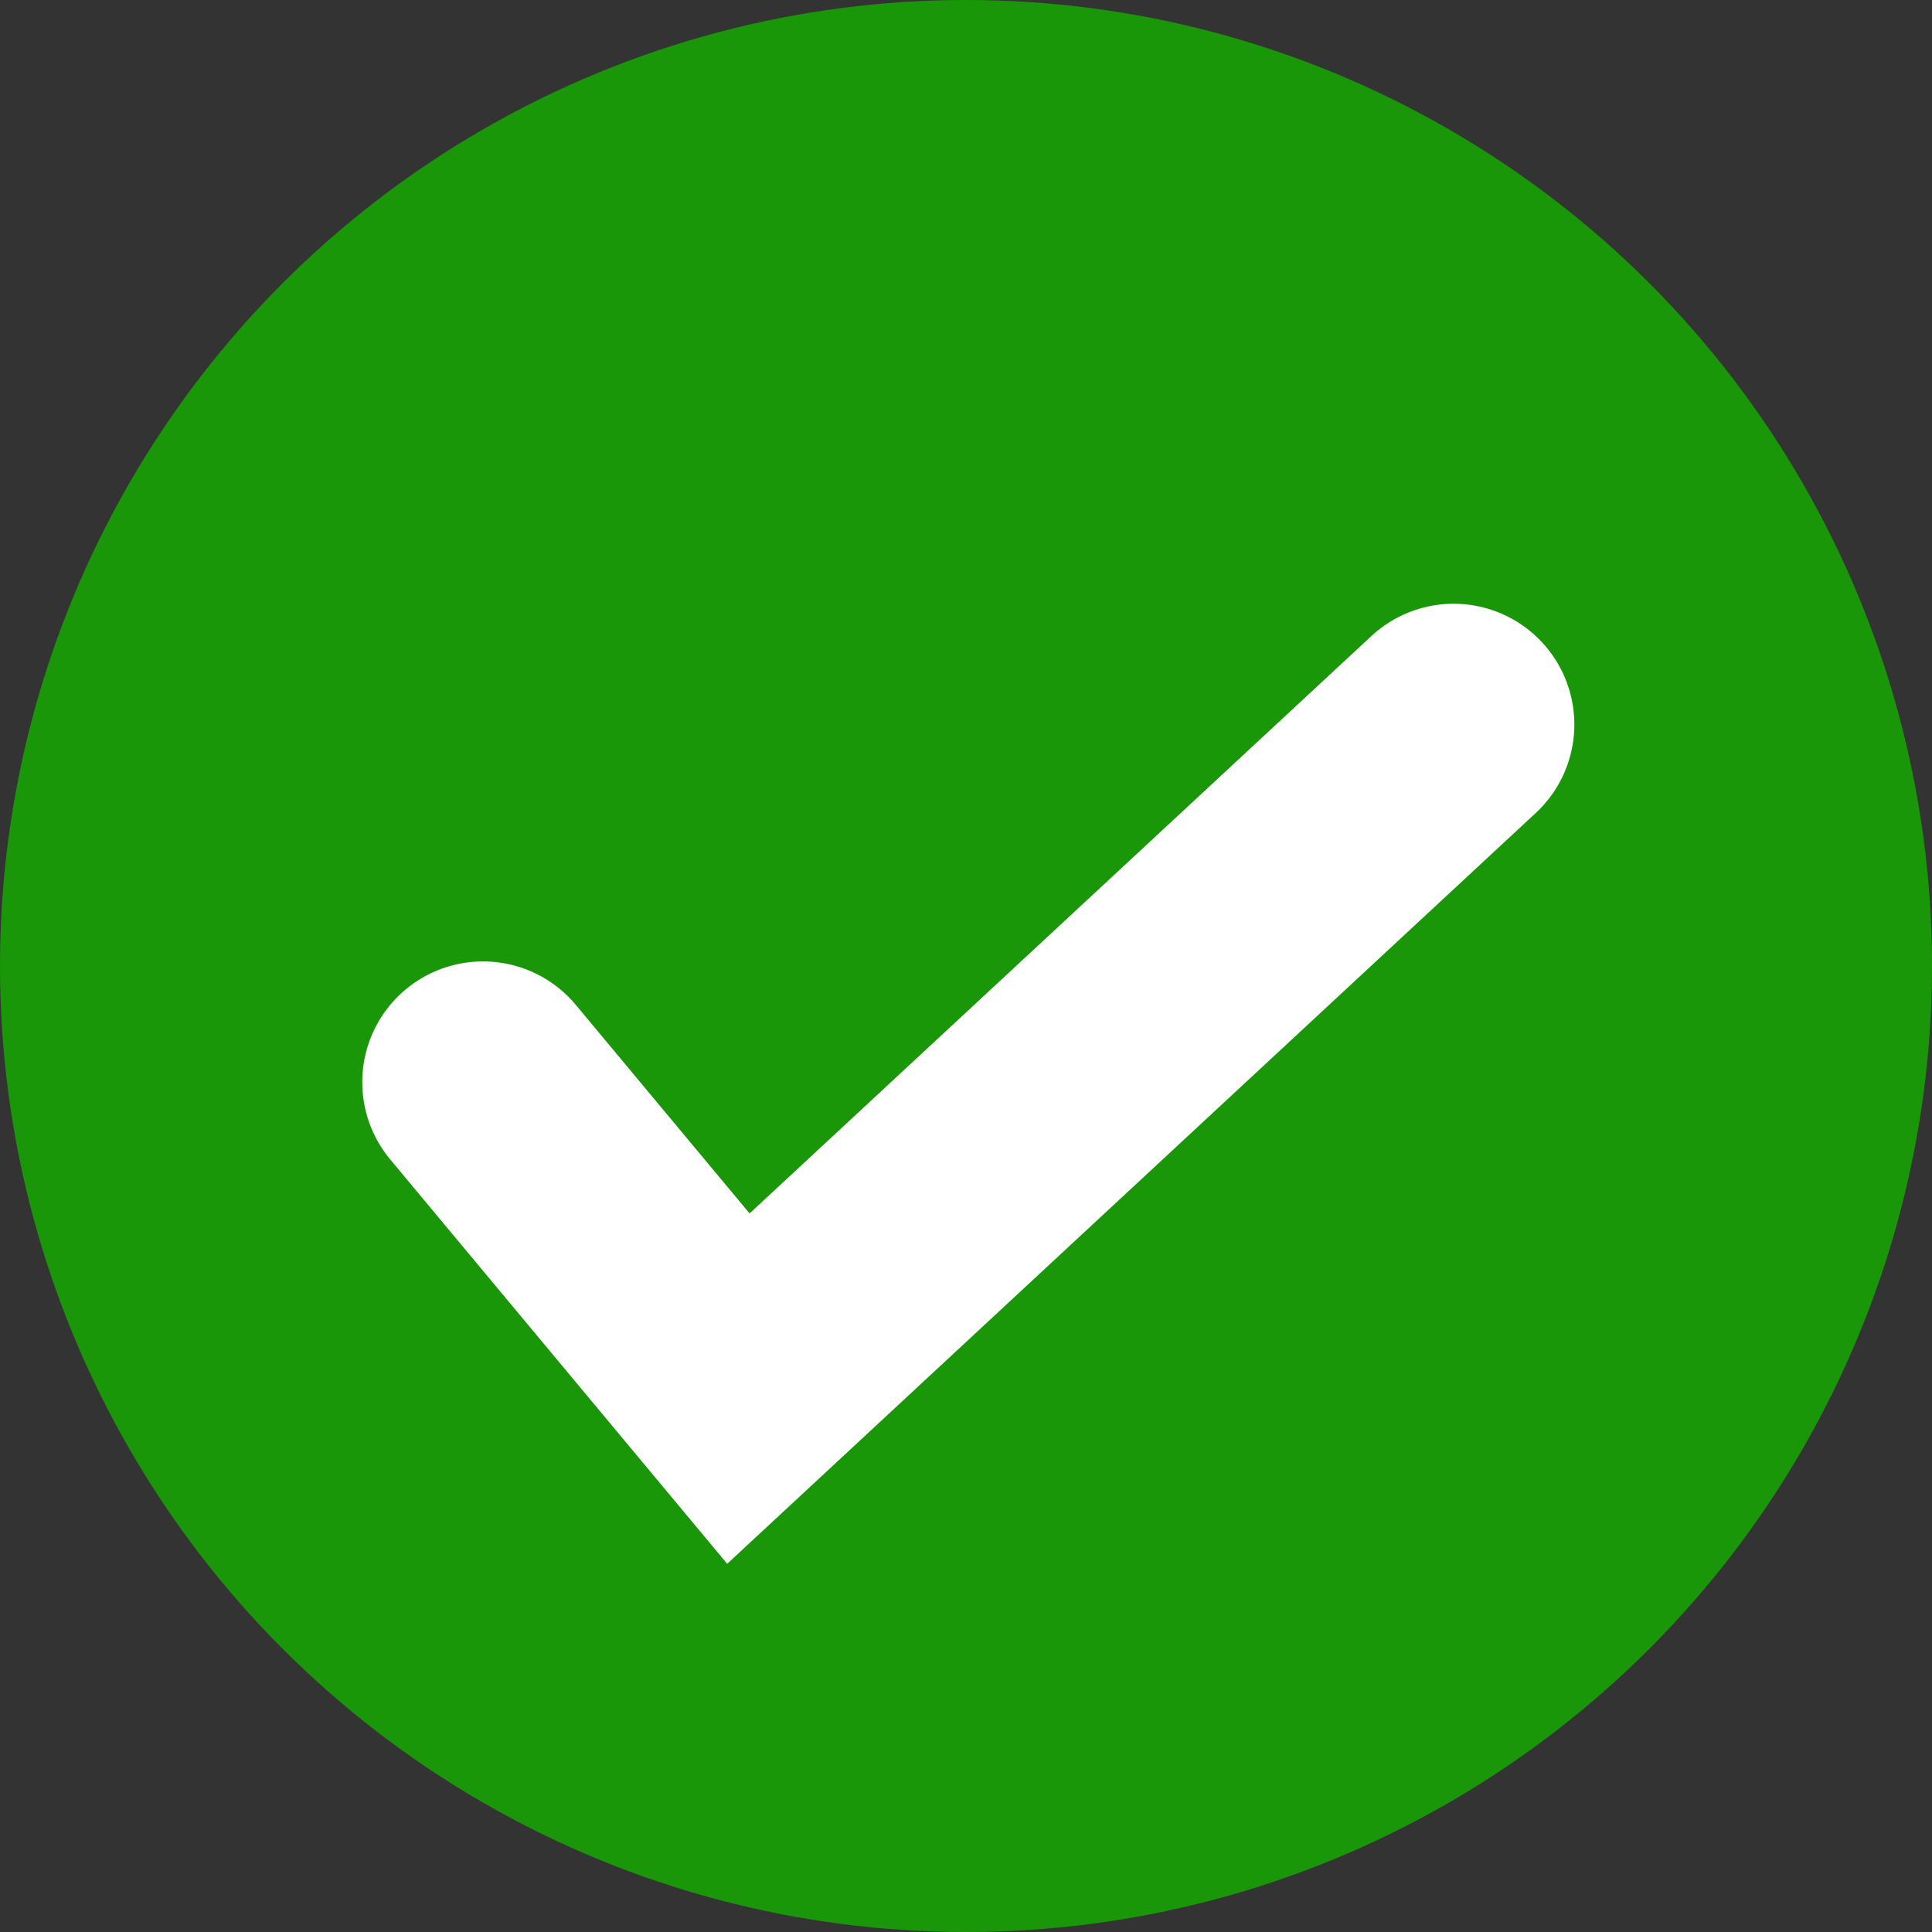 <svg width="16" height="16" viewBox="0 0 16 16" xmlns="http://www.w3.org/2000/svg">
    <rect x="0" y="0" width="16" height="16" fill="#333333" stroke="none"/>
    <g fill="none" fill-rule="evenodd">
        <circle fill="#1A9709" cx="8" cy="8" r="8"/>
        <path stroke="#FFF" stroke-width="2" stroke-linecap="round" d="M4 8.962 6.115 11.5 12.038 6"/>
    </g>
</svg>
